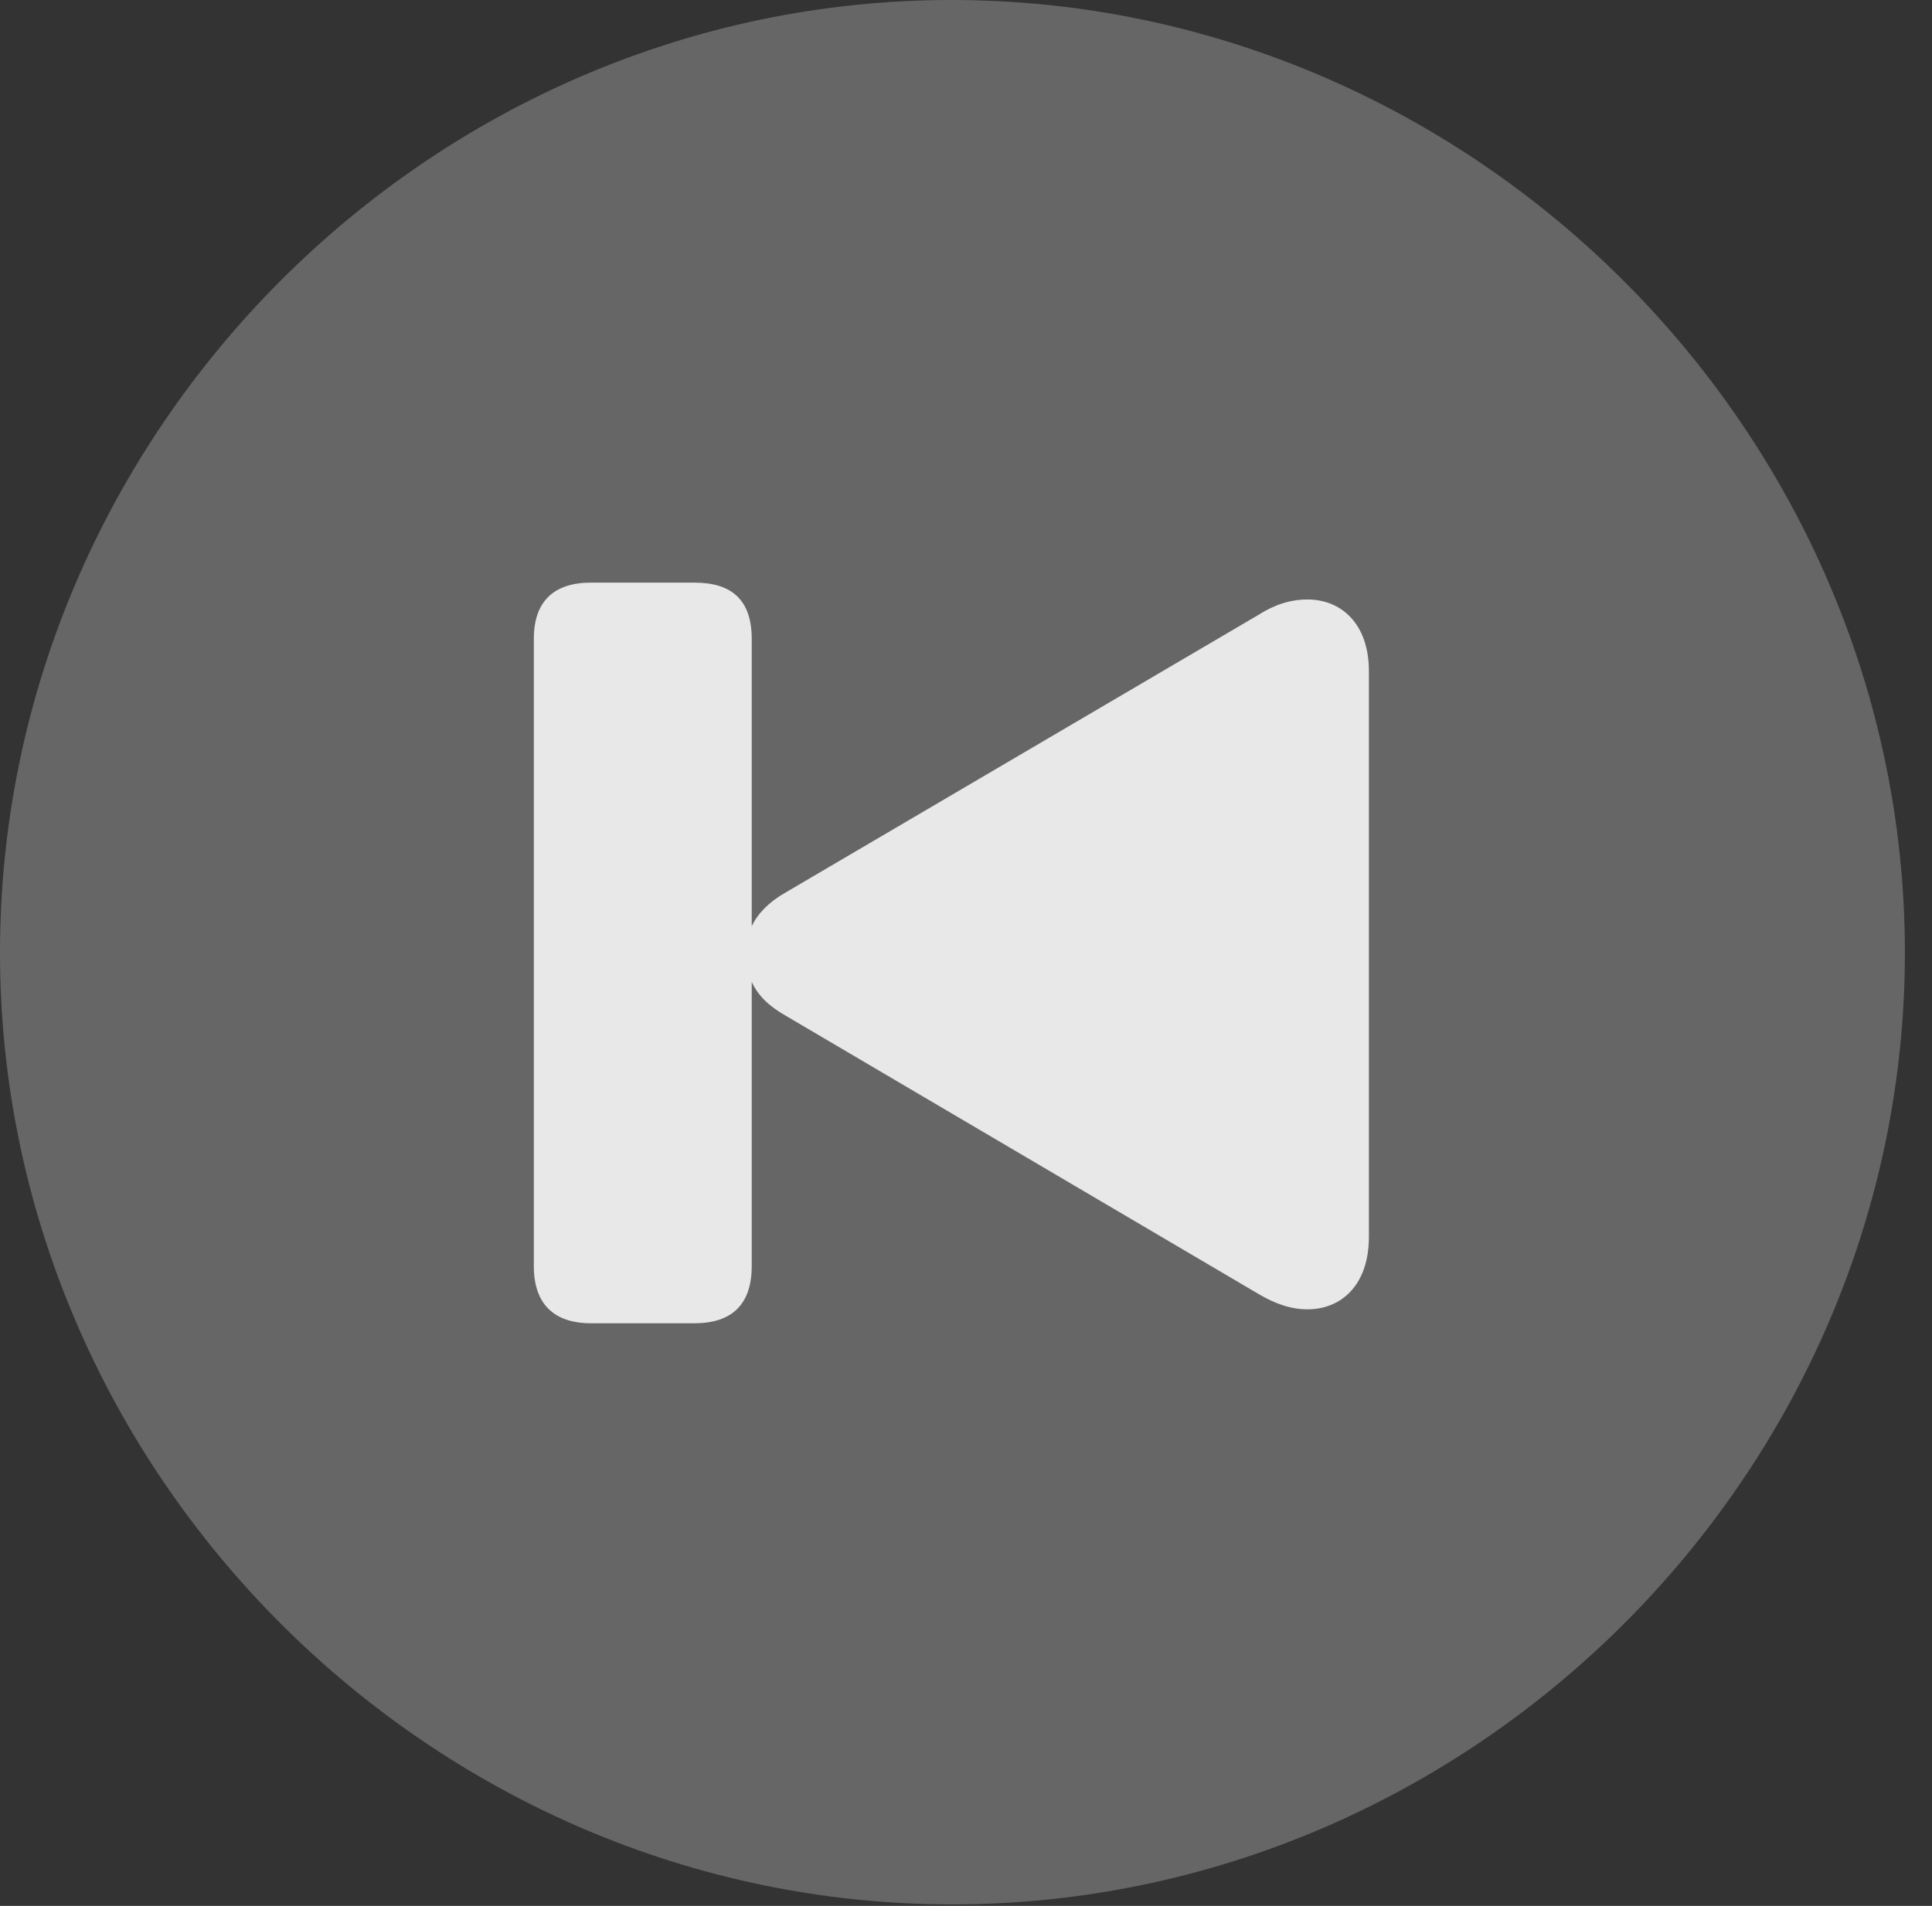 <?xml version="1.0" encoding="UTF-8"?>
<!--Generator: Apple Native CoreSVG 232.5-->
<!DOCTYPE svg
PUBLIC "-//W3C//DTD SVG 1.1//EN"
       "http://www.w3.org/Graphics/SVG/1.1/DTD/svg11.dtd">
<svg version="1.1" xmlns="http://www.w3.org/2000/svg" xmlns:xlink="http://www.w3.org/1999/xlink" width="25.801" height="25.459">
 <rect width="100%" height="100%" fill="#333333" stroke="none"/>
 <g>
  <rect height="25.459" opacity="0" width="25.801" x="0" y="0"/>
  <path d="M12.715 25.439C19.678 25.439 25.439 19.678 25.439 12.725C25.439 5.762 19.668 0 12.705 0C5.752 0 0 5.762 0 12.725C0 19.678 5.762 25.439 12.715 25.439Z" fill="#ffffff" fill-opacity="0.25"/>
  <path d="M7.129 16.914L7.129 8.535C7.129 8.027 7.402 7.783 7.891 7.783L9.277 7.783C9.775 7.783 10.039 8.018 10.039 8.535L10.039 12.373C10.117 12.207 10.264 12.051 10.488 11.924L16.807 8.213C17.021 8.076 17.236 8.008 17.461 8.008C17.91 8.008 18.281 8.33 18.281 8.965L18.281 16.523C18.281 17.168 17.91 17.49 17.461 17.49C17.236 17.49 17.021 17.412 16.807 17.285L10.488 13.565C10.264 13.438 10.117 13.291 10.039 13.115L10.039 16.914C10.039 17.422 9.775 17.676 9.277 17.676L7.891 17.676C7.402 17.676 7.129 17.422 7.129 16.914Z" fill="#ffffff" fill-opacity="0.85"/>
 </g>
</svg>
